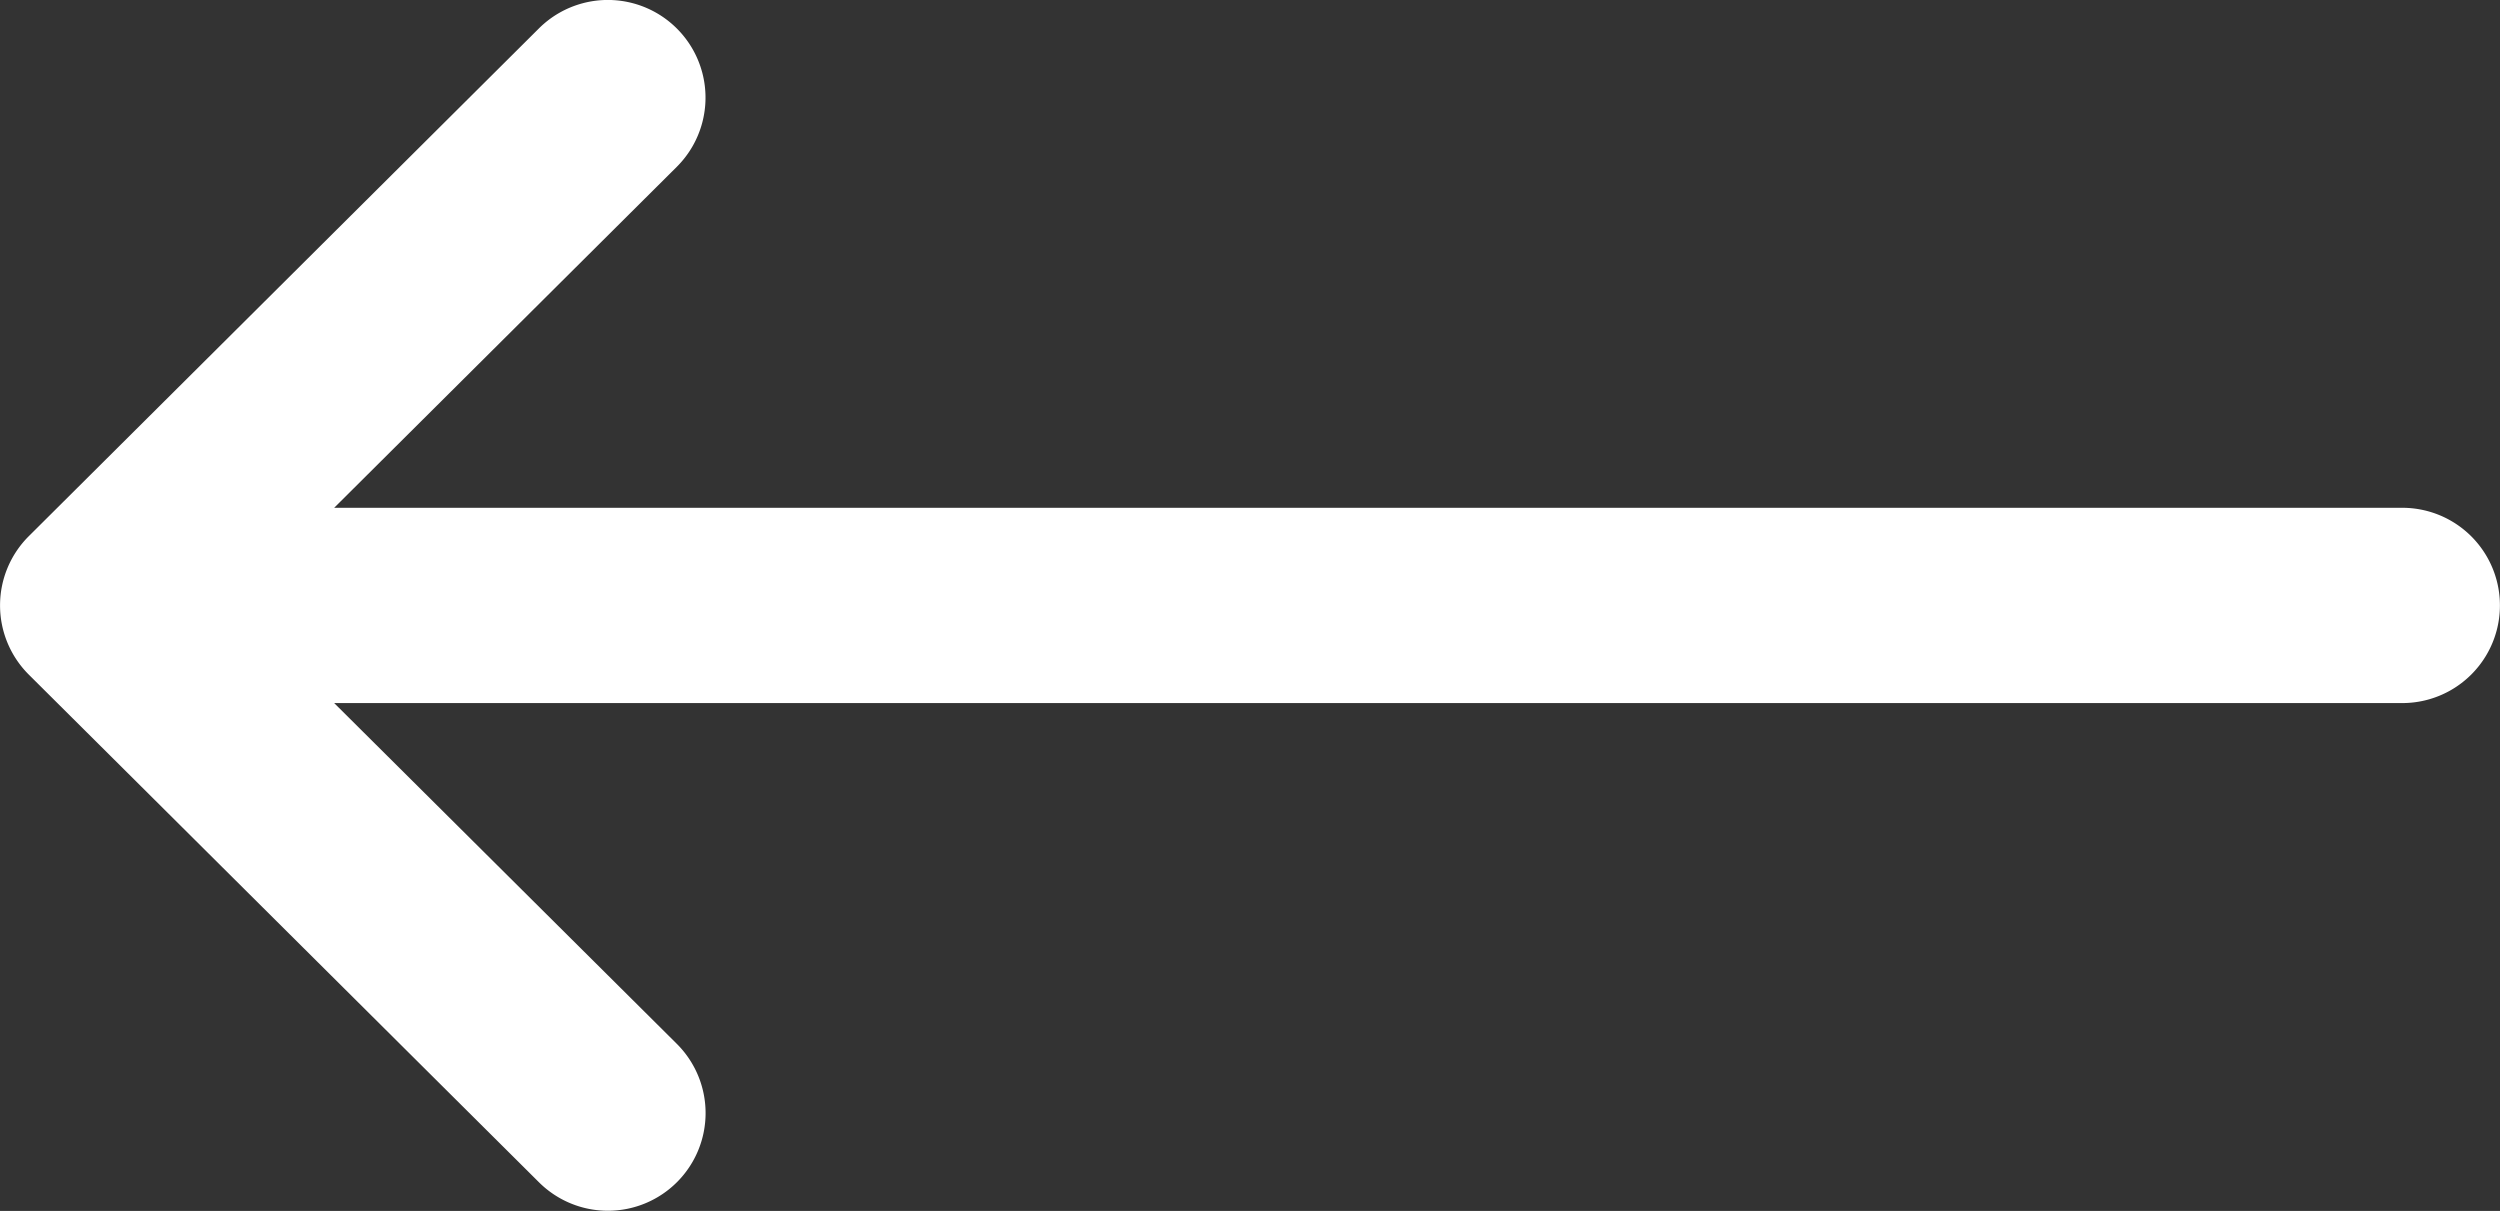 <svg xmlns="http://www.w3.org/2000/svg" width="34.847" height="16.879" viewBox="0 0 34.847 16.879"><rect x="0" y="0" width="34.847" height="16.879" fill="#333333" stroke="none"/><defs><style>.a{fill:#fff;}</style></defs><path class="a" d="M33.485,139.078H4.658l4.775-4.752a1.361,1.361,0,0,0-1.921-1.93L.4,139.475h0a1.362,1.362,0,0,0,0,1.927h0l7.113,7.078a1.361,1.361,0,0,0,1.921-1.93L4.658,141.8H33.485a1.361,1.361,0,0,0,0-2.722Z" transform="translate(0 -132)"/></svg>